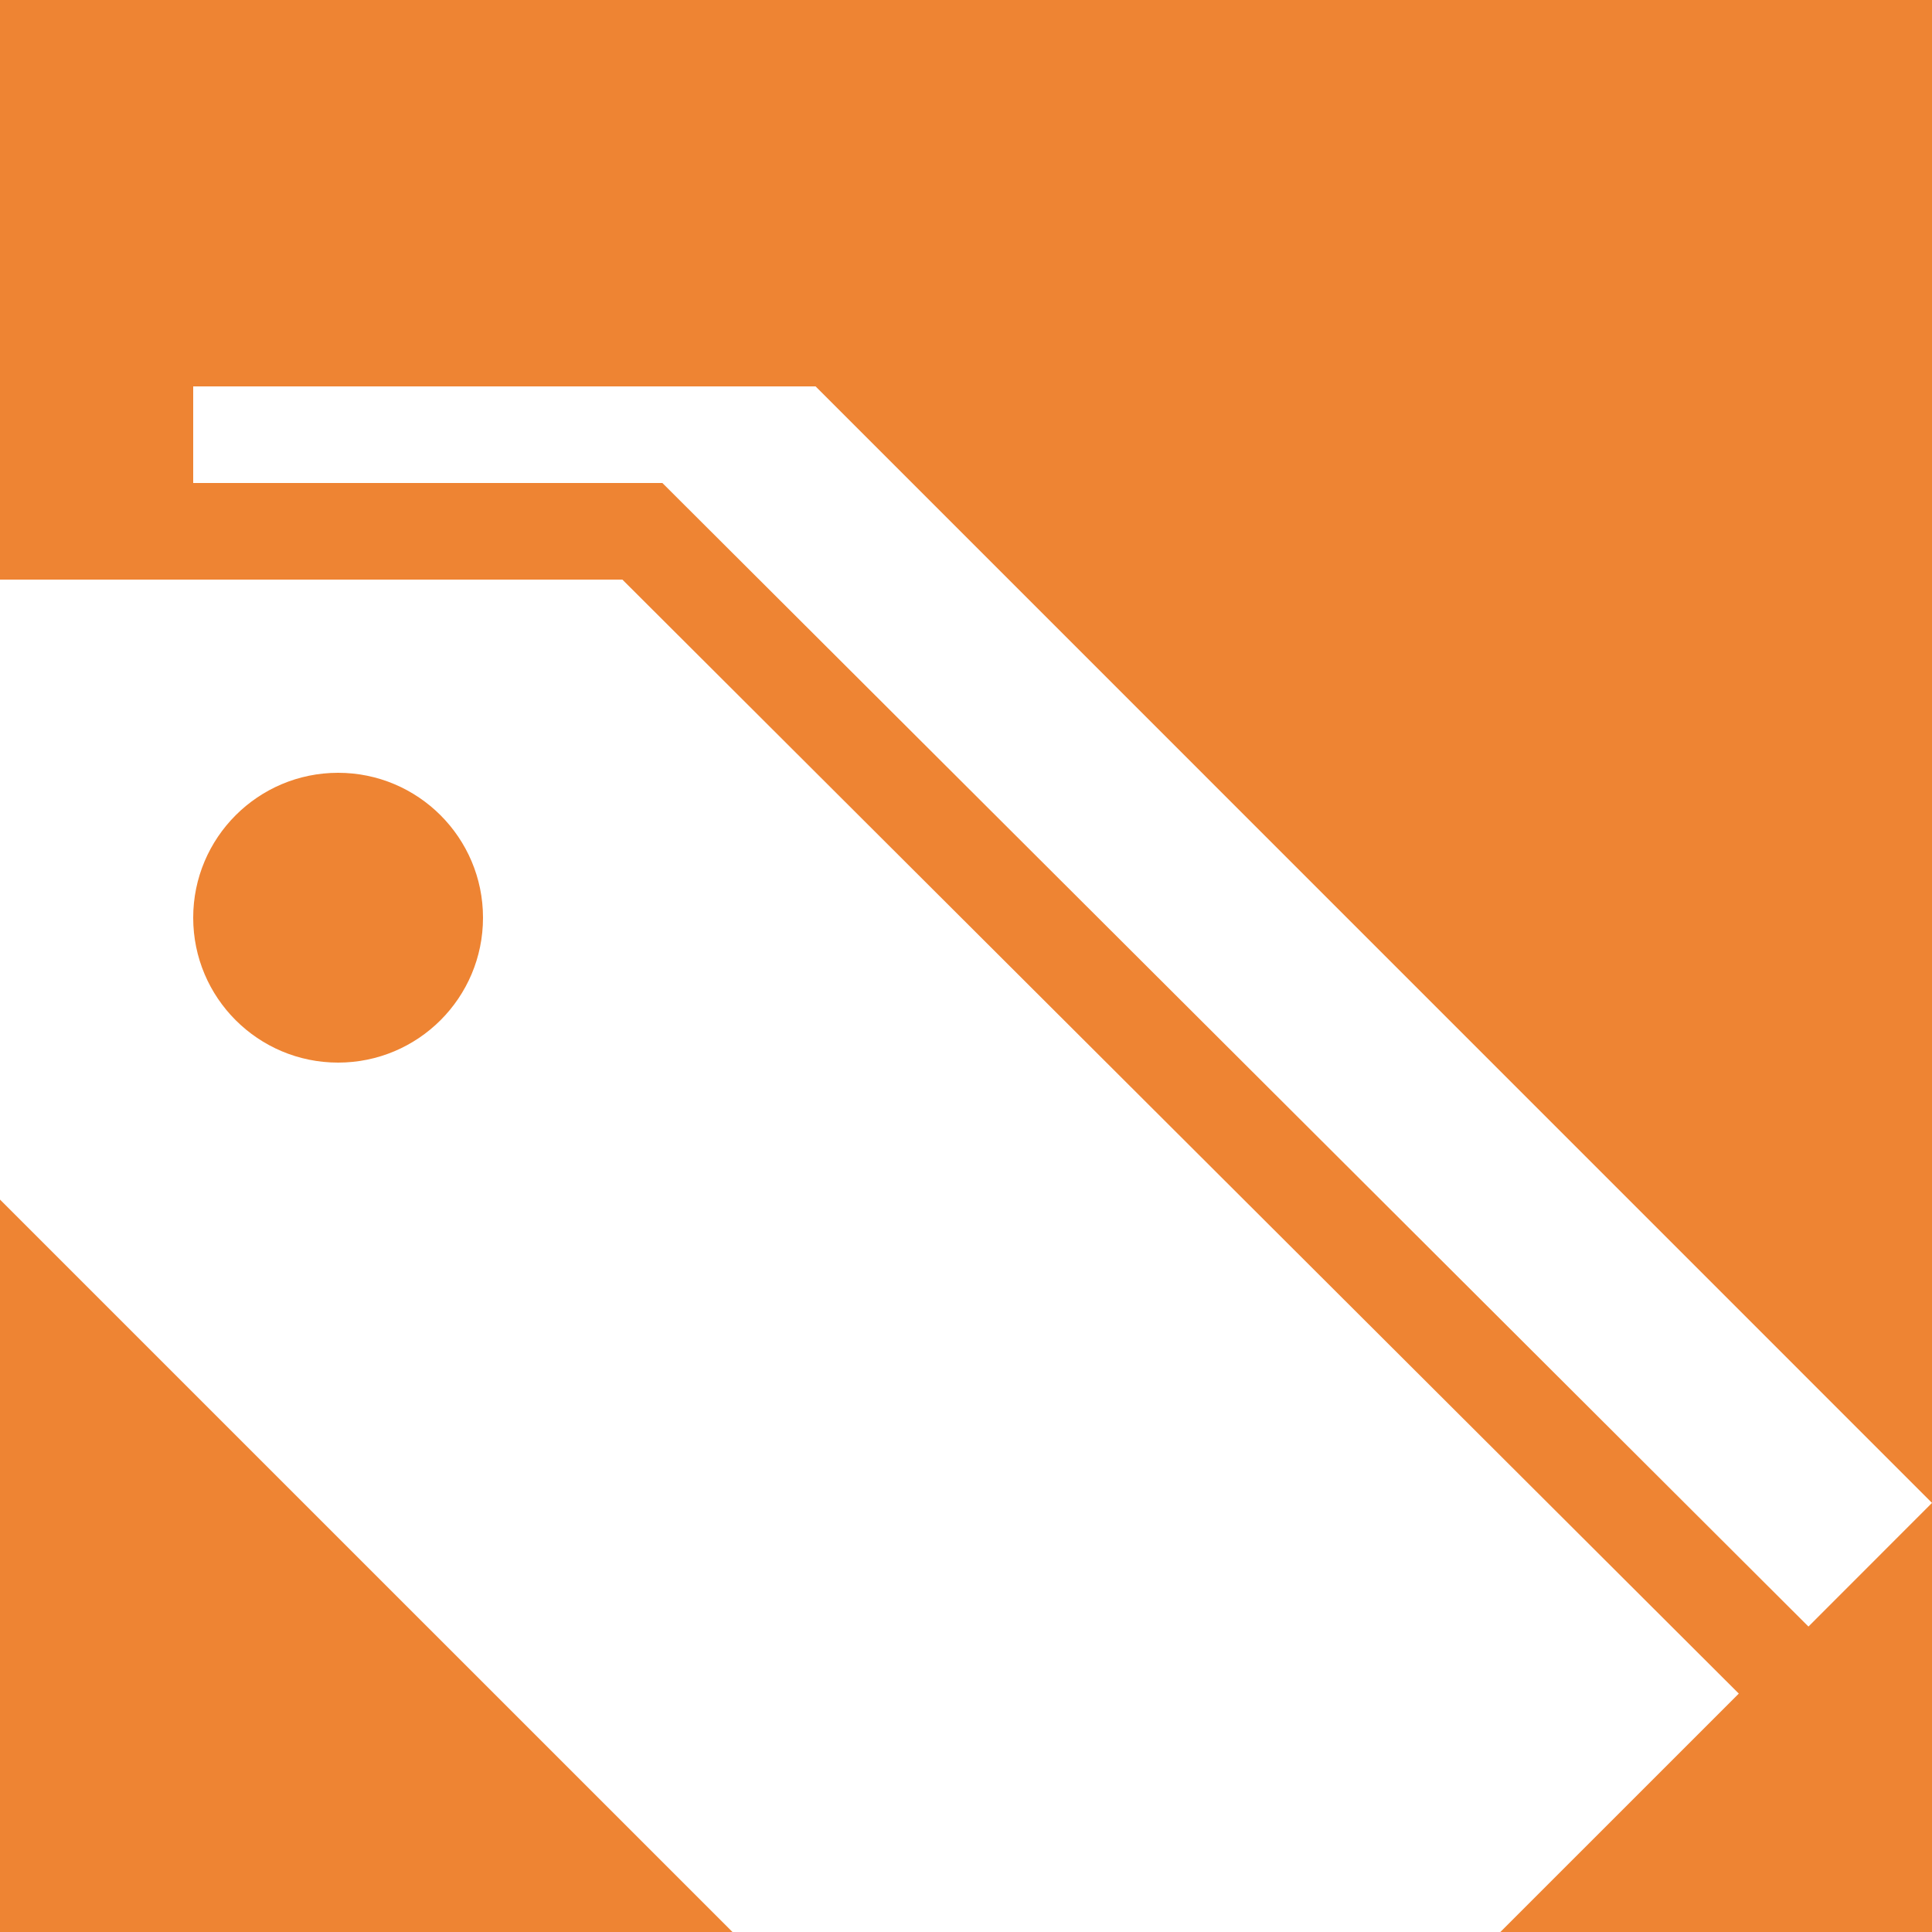 <svg xmlns="http://www.w3.org/2000/svg" viewBox="0 0 64 64"><path fill="#EE8433" d="M0 0h64v64H0z"/>
<svg width="100%" height="100%" viewBox="0 0 20 12">
<svg xmlns="http://www.w3.org/2000/svg" xmlns:xlink="http://www.w3.org/1999/xlink" version="1.1" x="0px" y="0px" viewBox="0 0 20 20" xml:space="preserve" fill="#FFFFFF"><g transform="translate(-270 -200)"><g xmlns="http://www.w3.org/2000/svg" xmlns:xlink="http://www.w3.org/1999/xlink"><polygon points="288.721,212.838 290,211.558 278.443,200 272,200 272,201 276.857,201   "></polygon><path d="M276.443,202H270v6.418l11.557,11.556l6.443-6.442L276.443,202z M273.5,207c-0.828,0-1.5-0.671-1.5-1.5    c0-0.828,0.672-1.5,1.5-1.5s1.5,0.672,1.5,1.5C275,206.329,274.328,207,273.5,207z"></path></g></g></svg>
</svg>
</svg>